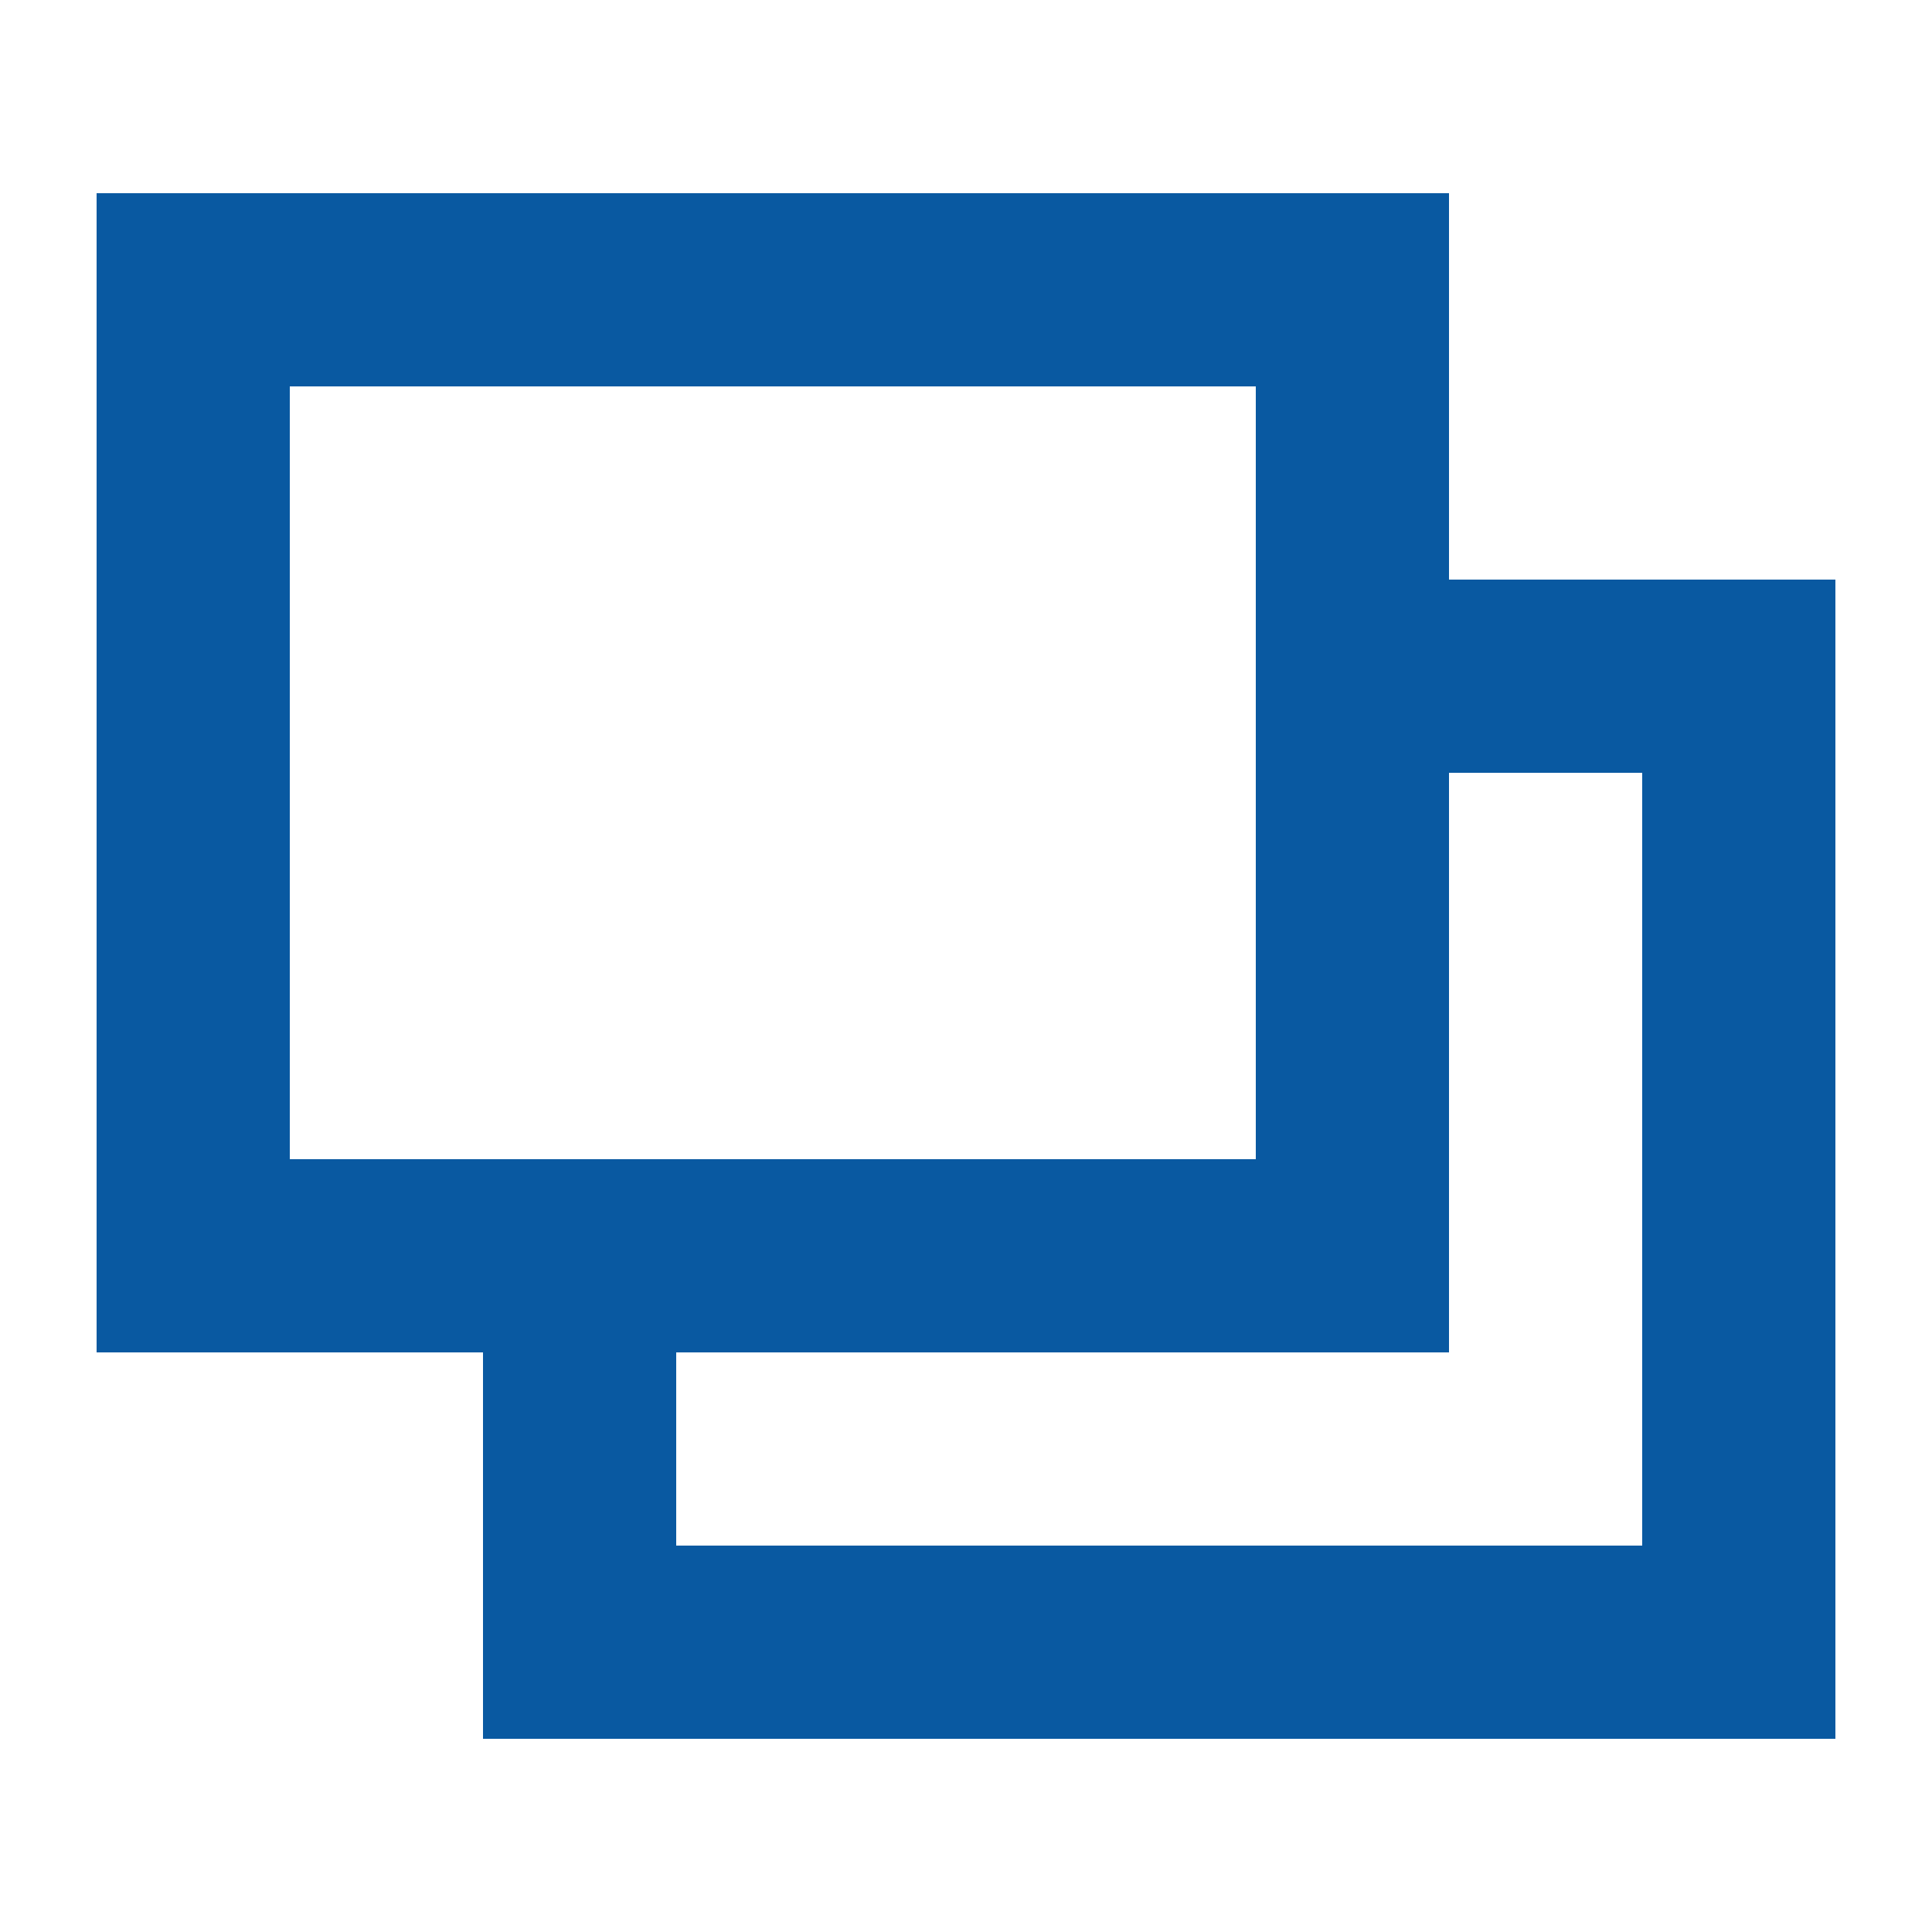 <svg width="20" height="20" viewBox="0 0 20 20" fill="none" xmlns="http://www.w3.org/2000/svg">
<path fill-rule="evenodd" clip-rule="evenodd" d="M1 14H5V18H19V6H15V2H1V14ZM13 4H3V12H13V4ZM17 8H15V14H7V16H17V8Z" fill="#0959A1"/>
</svg>

